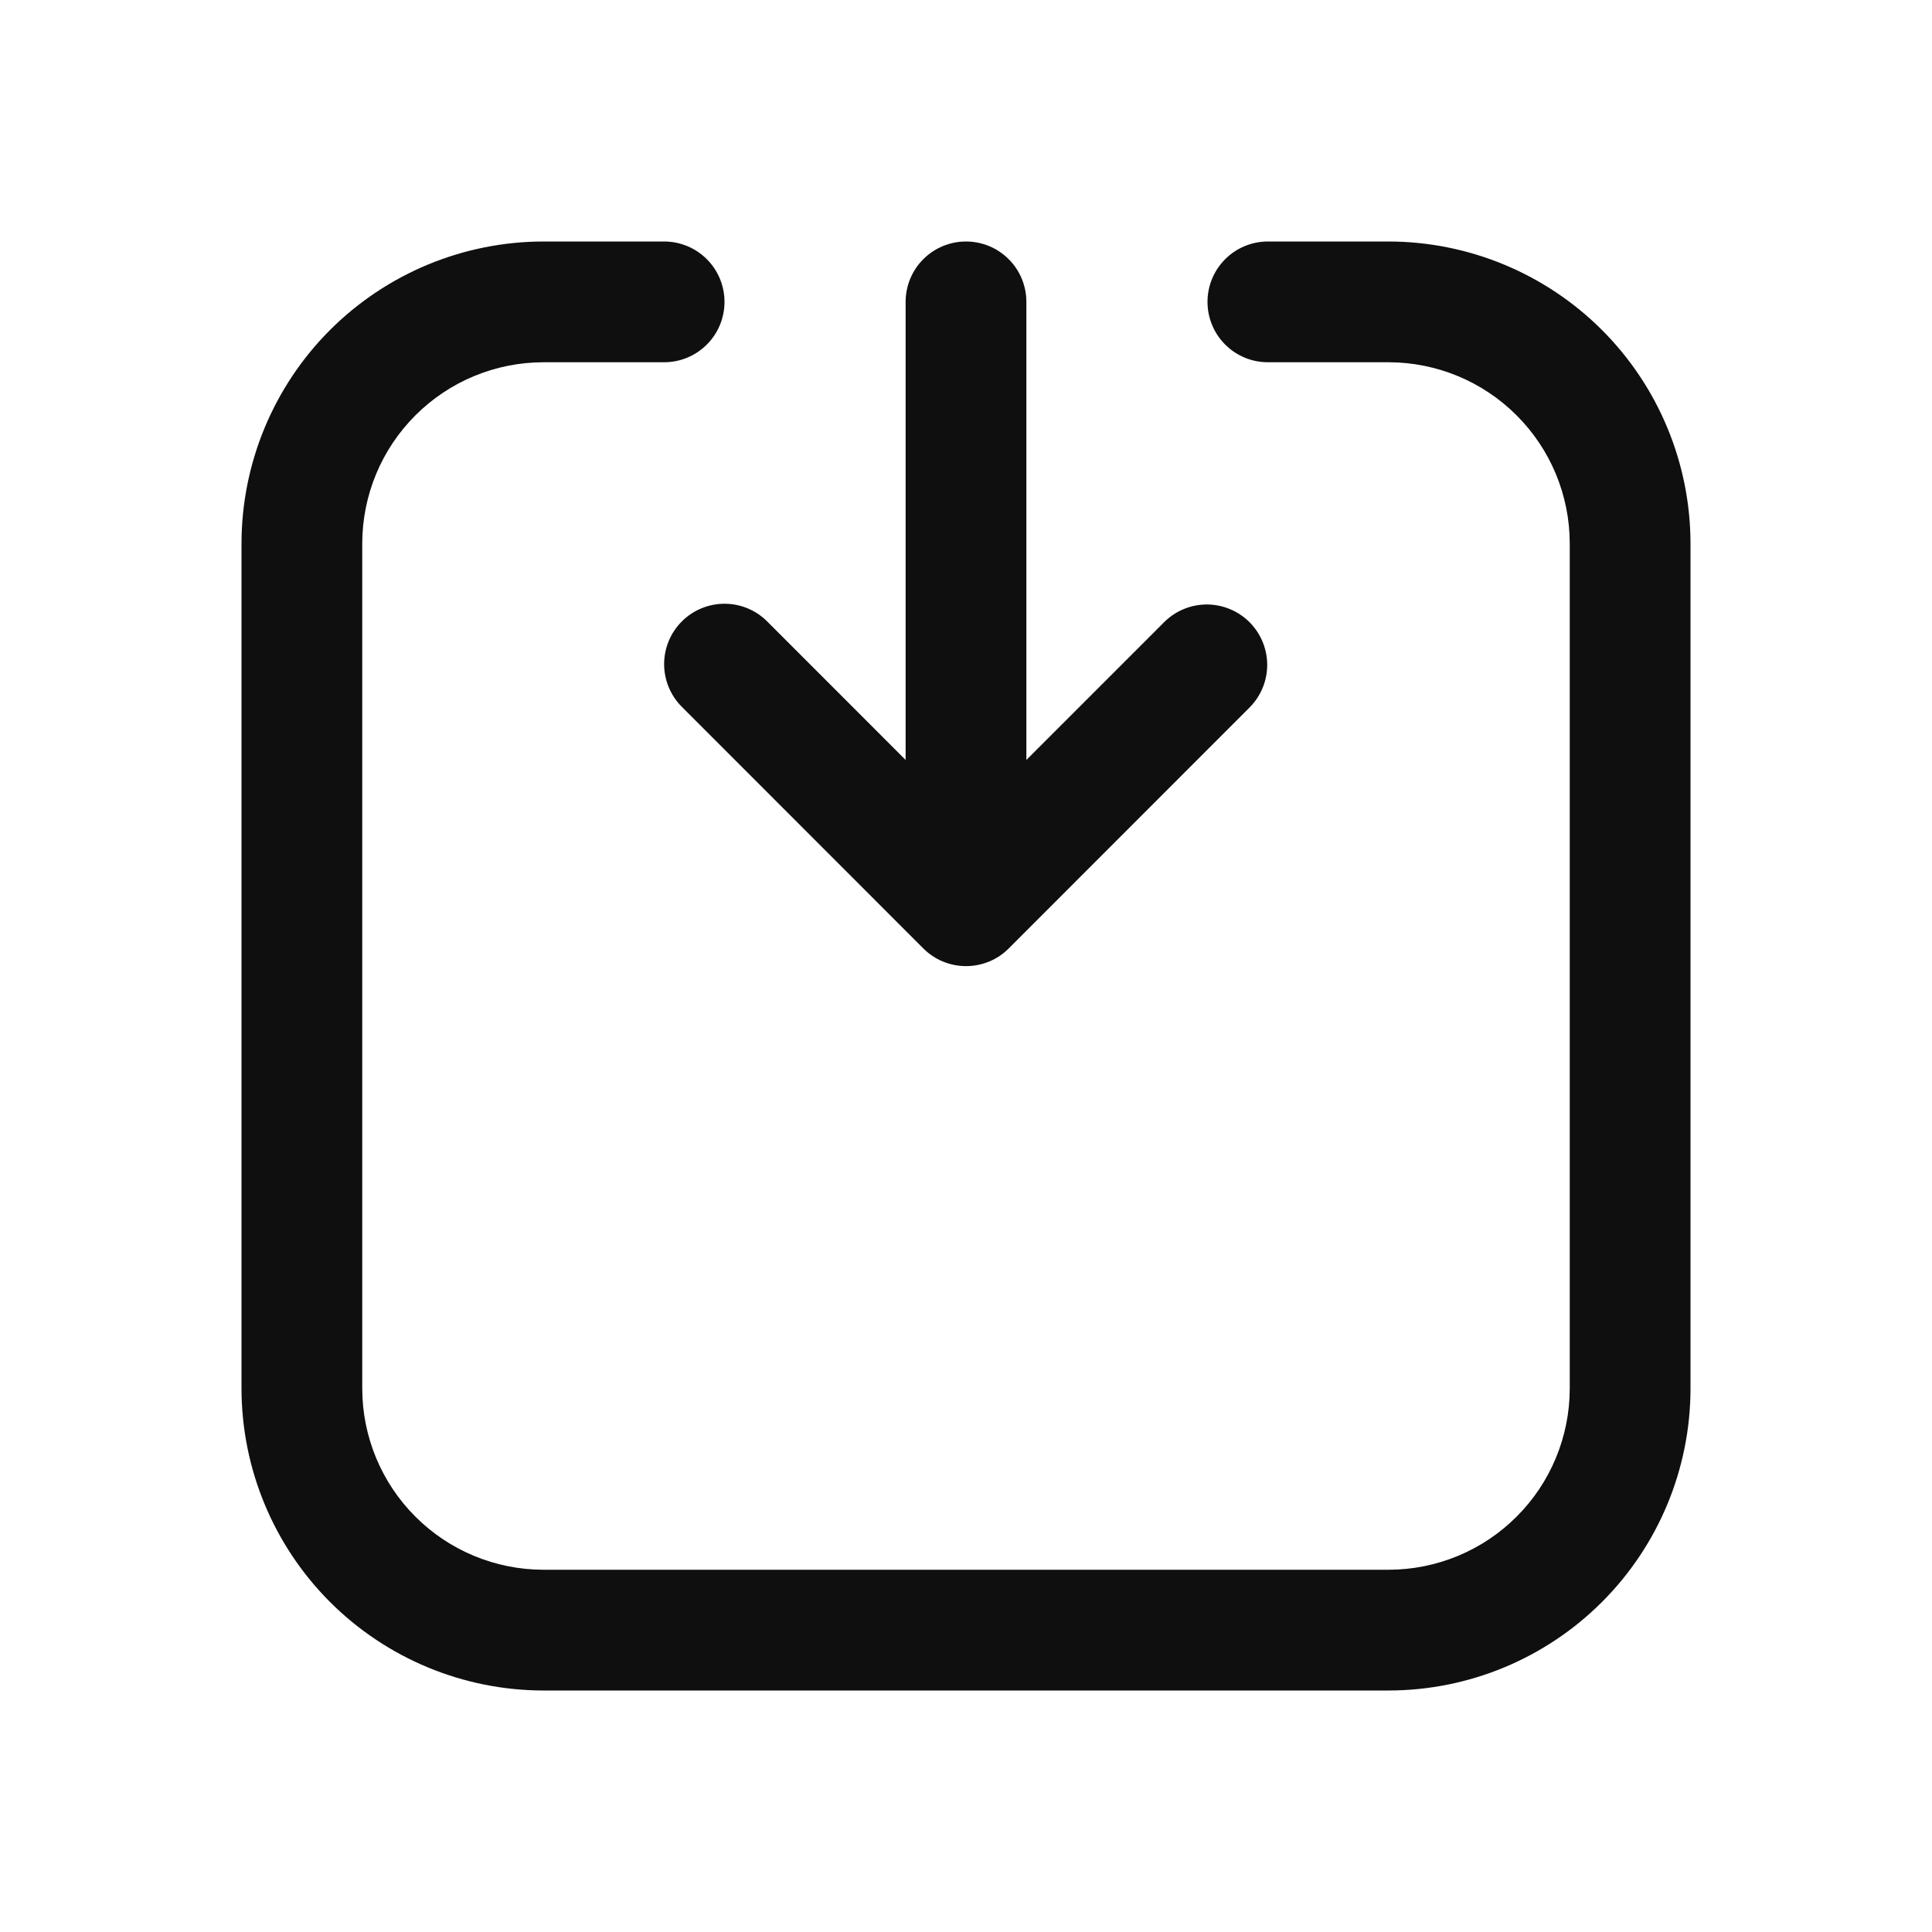 <svg width="32" height="32" viewBox="0 0 32 32" fill="none" xmlns="http://www.w3.org/2000/svg">
<path d="M11.293 10.293C11.106 10.48 11 10.735 11 11C11 11.265 11.106 11.52 11.293 11.707L15.293 15.709C15.386 15.802 15.496 15.876 15.618 15.926C15.739 15.976 15.869 16.002 16 16.002C16.132 16.002 16.262 15.976 16.384 15.926C16.505 15.876 16.615 15.802 16.708 15.709L20.708 11.707C20.89 11.518 20.991 11.266 20.989 11.004C20.986 10.741 20.881 10.491 20.696 10.305C20.51 10.12 20.26 10.015 19.997 10.012C19.735 10.01 19.483 10.111 19.294 10.293L17 12.587V5C17 4.735 16.895 4.48 16.707 4.293C16.52 4.105 16.265 4 16 4C15.735 4 15.48 4.105 15.293 4.293C15.105 4.48 15 4.735 15 5V12.587L12.707 10.293C12.52 10.105 12.265 10 12 10C11.735 10 11.481 10.105 11.293 10.293Z" fill="#0F0F0F"/>
<path d="M23 4H21C20.735 4 20.48 4.105 20.293 4.293C20.105 4.48 20 4.735 20 5C20 5.265 20.105 5.52 20.293 5.707C20.48 5.895 20.735 6 21 6H23C23.795 6.001 24.558 6.317 25.12 6.88C25.683 7.442 25.999 8.205 26 9V23C25.999 23.795 25.683 24.558 25.12 25.12C24.558 25.683 23.795 25.999 23 26H9C8.205 25.999 7.442 25.683 6.88 25.12C6.317 24.558 6.001 23.795 6 23V9C6.001 8.205 6.317 7.442 6.88 6.88C7.442 6.317 8.205 6.001 9 6H11C11.265 6 11.52 5.895 11.707 5.707C11.895 5.52 12 5.265 12 5C12 4.735 11.895 4.48 11.707 4.293C11.52 4.105 11.265 4 11 4H9C7.674 4.002 6.404 4.529 5.466 5.466C4.529 6.404 4.002 7.674 4 9V23C4.002 24.326 4.529 25.596 5.466 26.534C6.404 27.471 7.674 27.998 9 28H23C24.326 27.999 25.597 27.471 26.534 26.534C27.471 25.597 27.999 24.326 28 23V9C27.998 7.674 27.471 6.404 26.534 5.466C25.596 4.529 24.326 4.002 23 4Z" fill="#0F0F0F"/>
</svg>
